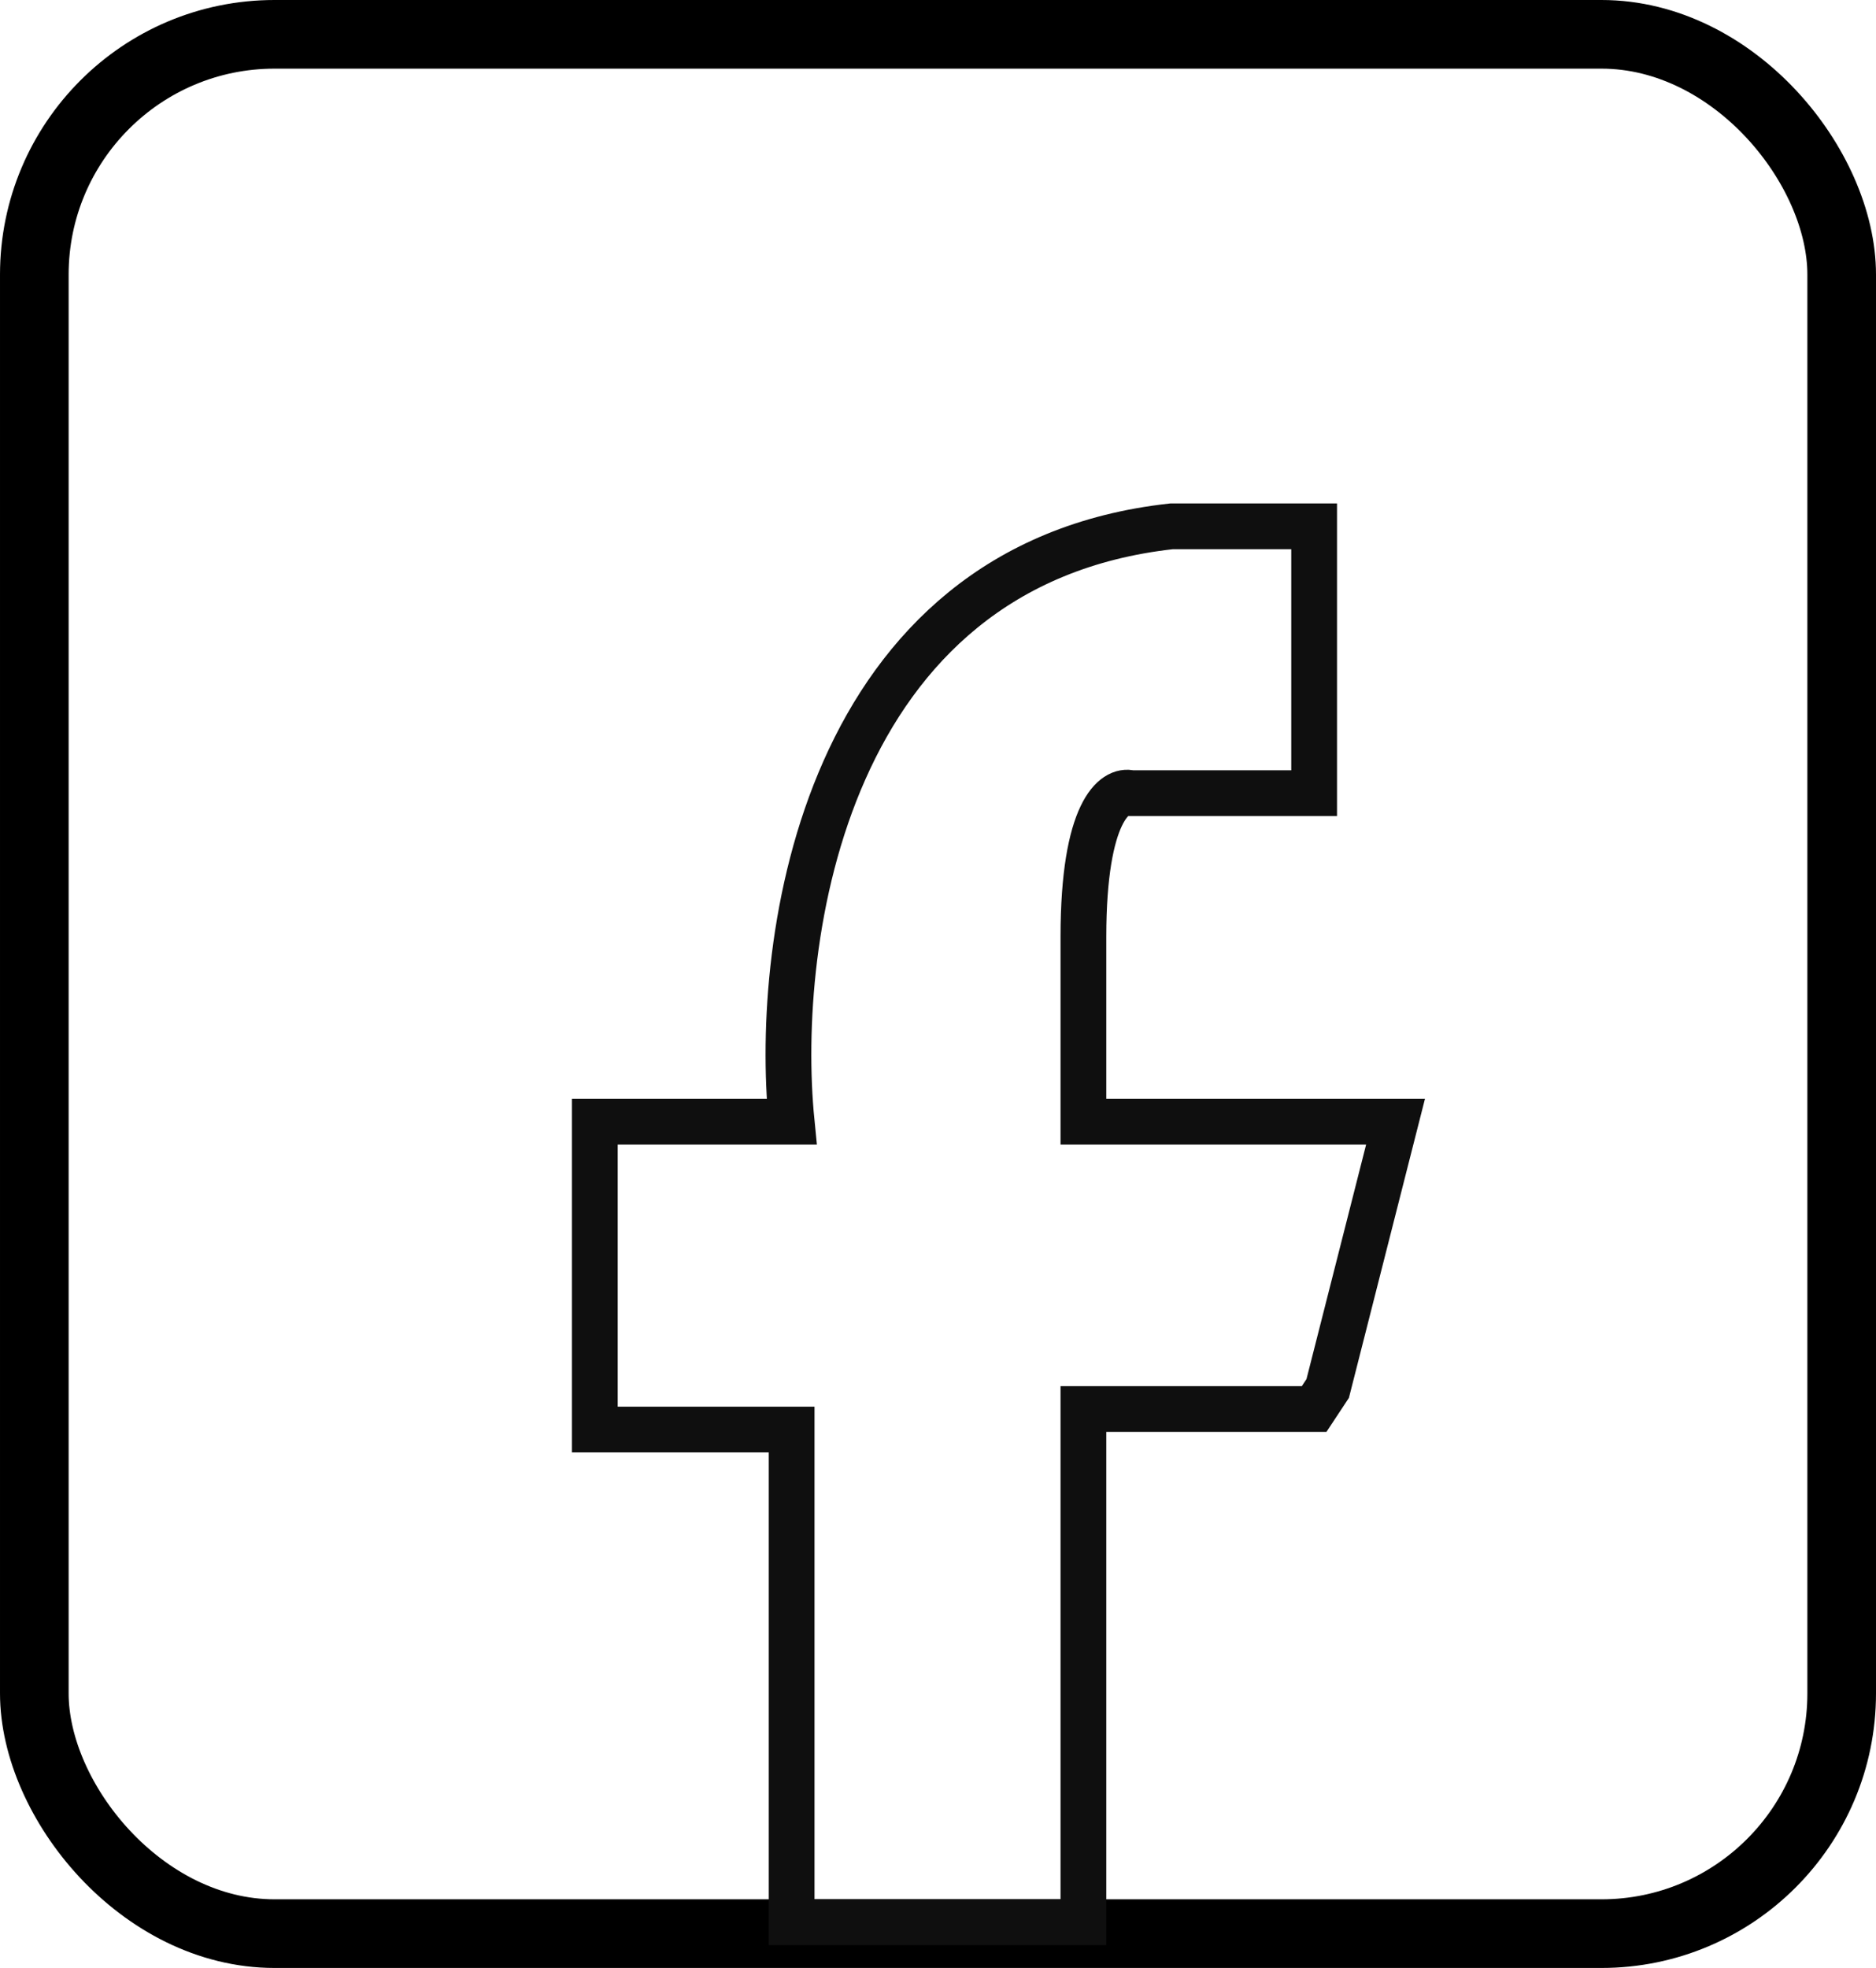 <svg width="82" height="86" viewBox="0 0 82 86" fill="none" xmlns="http://www.w3.org/2000/svg">
<rect x="1.5" y="1.5" width="79" height="83" rx="10.5" stroke="black" stroke-width="3"/>
<path d="M34.602 62.471V84H47.356V61.574H57.441L58.034 60.676L61 49.015H47.356V40.941C47.356 35.439 48.74 34.462 49.432 34.662H57.441V23H51.212C36.025 24.674 33.811 41.041 34.602 49.015H26V62.471H34.602Z" stroke="#0F0F0F" stroke-width="2"/>
</svg>
